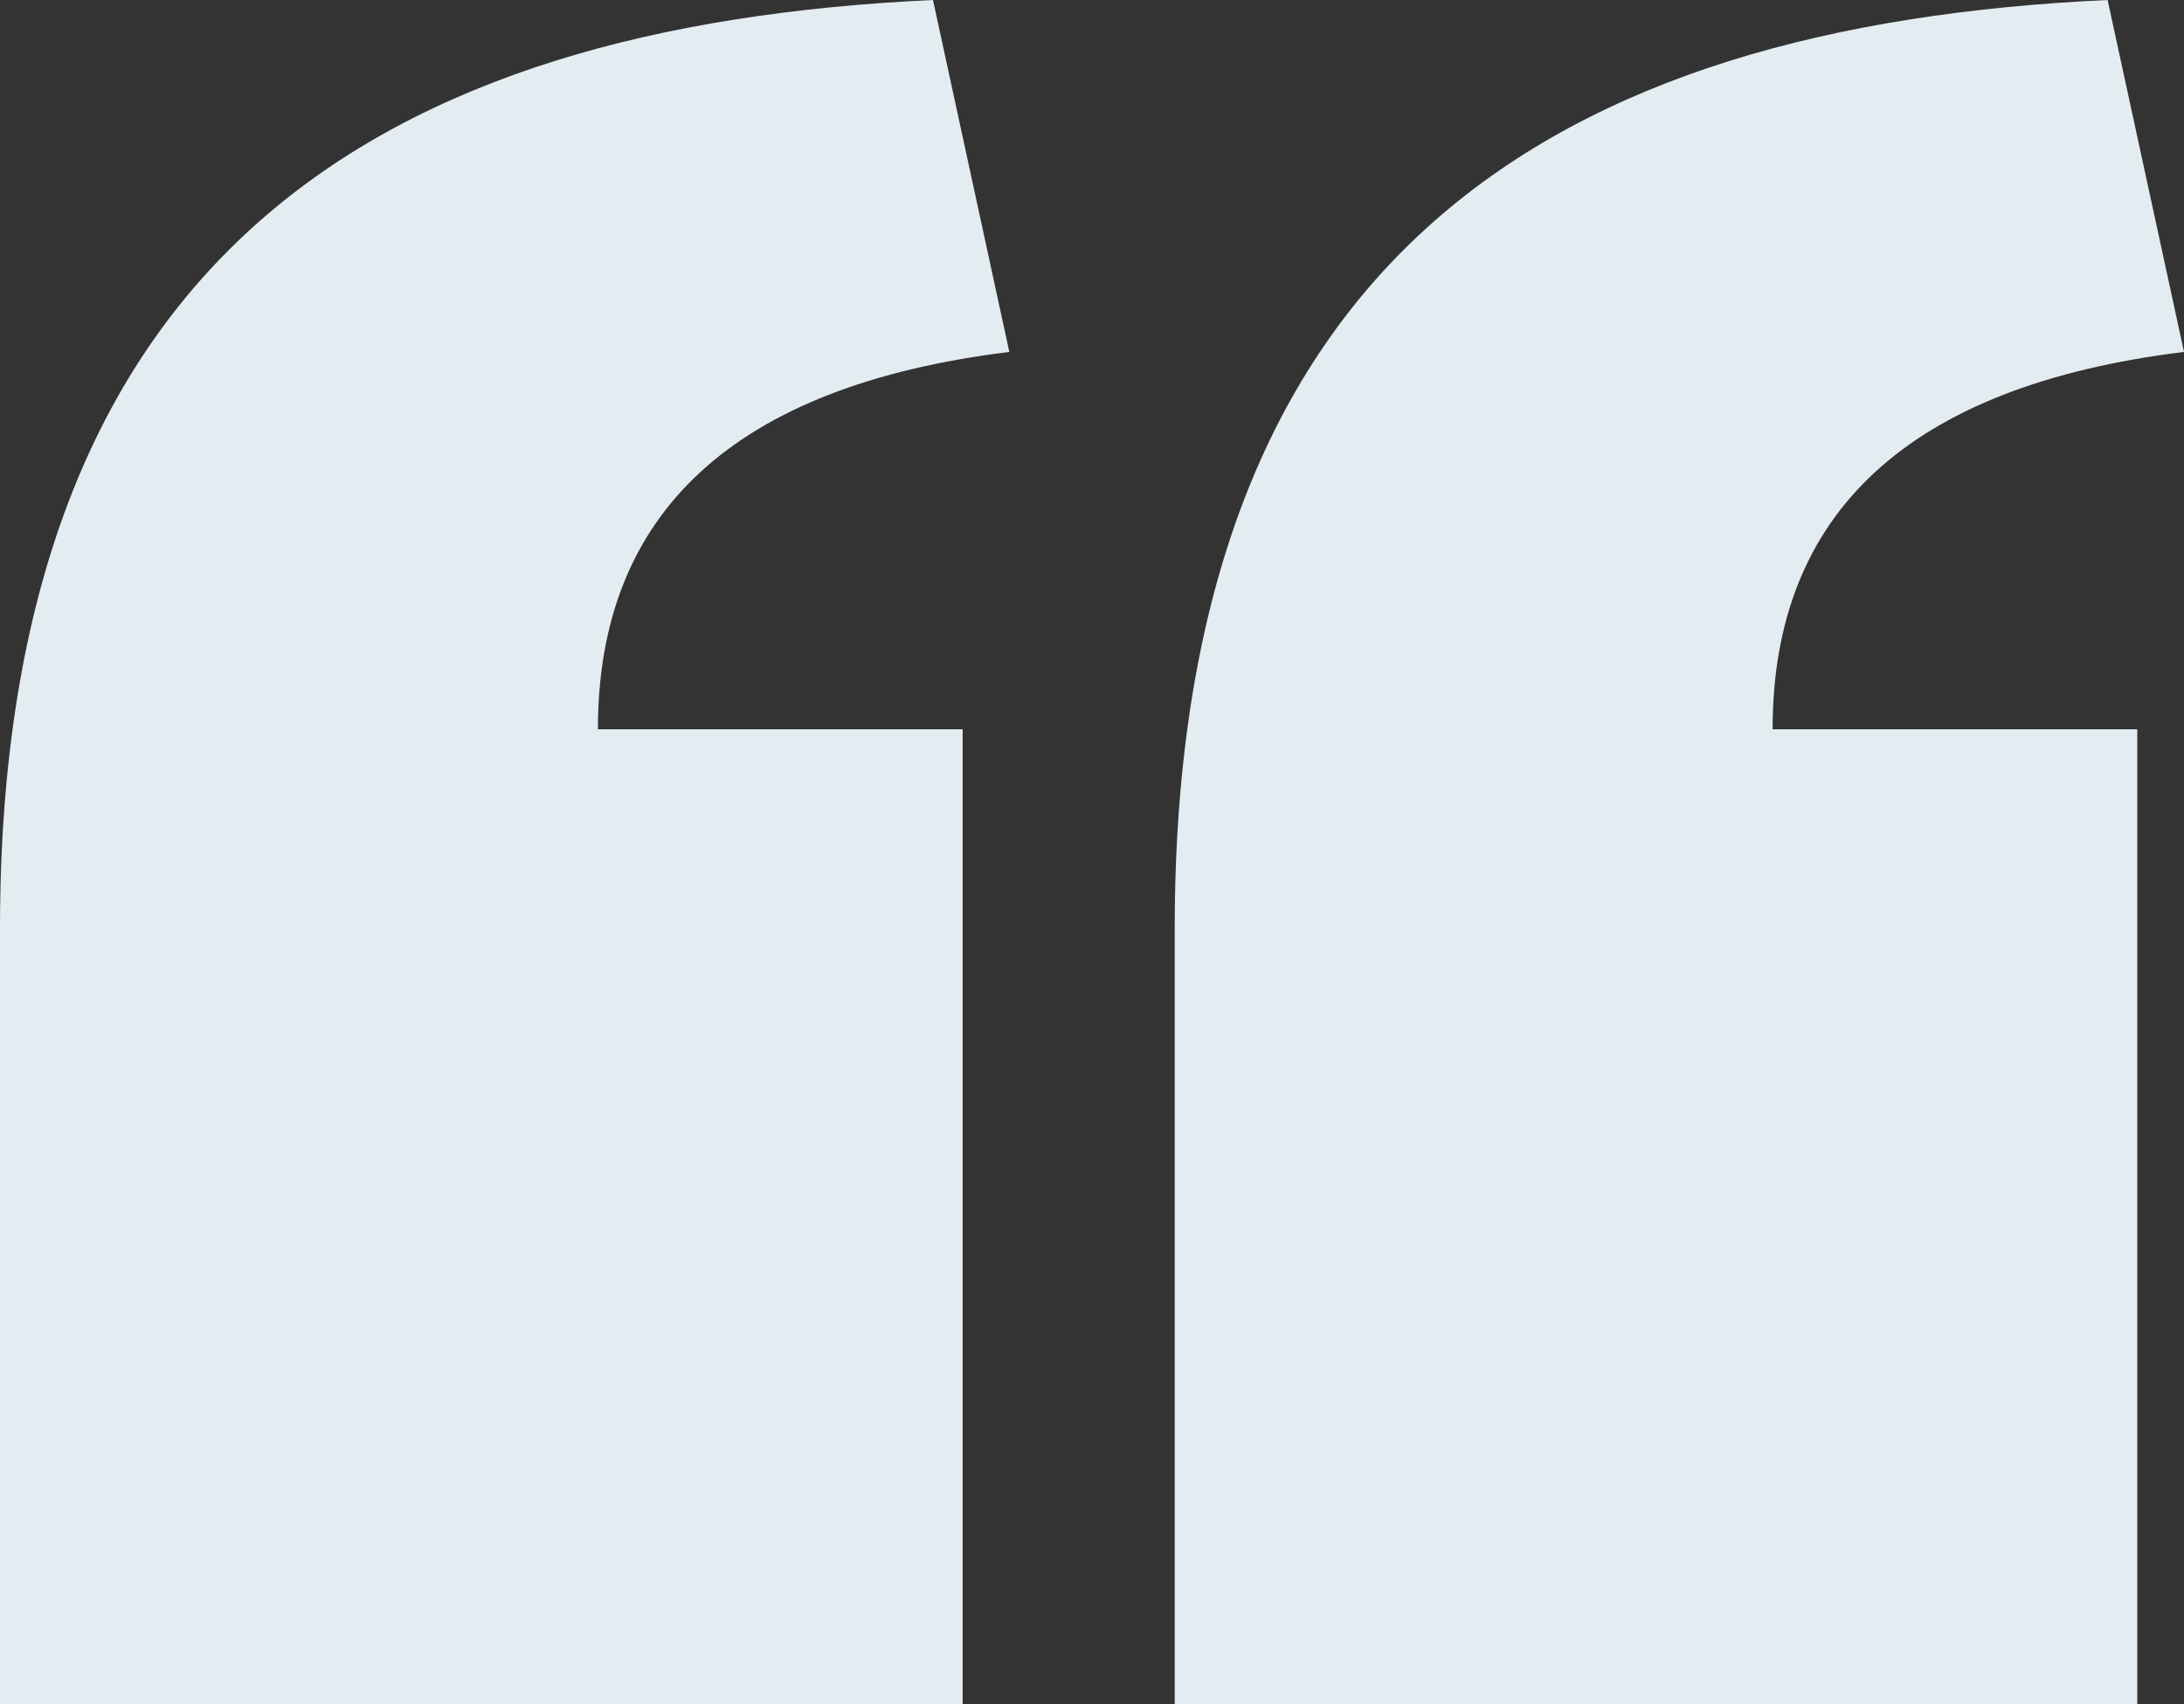 <svg xmlns="http://www.w3.org/2000/svg" width="160.692" height="125.433" viewBox="0 0 160.692 125.433">
  <rect x="0" y="0" width="160.692" height="125.433" fill="#333333" stroke="none"/>
  <g id="light-quote-start" style="isolation: isolate">
    <path id="Path_402" data-name="Path 402" d="M556.877,628.371c0-49.613,28.083-66.459,68.646-68.331l5.617,25.9c-20.285,2.493-30.271,11.857-30.271,27.771h26.838v71.763H556.877Zm86.432,0c0-49.613,28.079-66.459,68.64-68.331l5.62,25.9C697.287,588.431,687.3,597.8,687.3,613.709h26.831v71.763H643.309Z" transform="translate(-556.877 -560.04)" fill="#e3ecf1"/>
  </g>
</svg>
